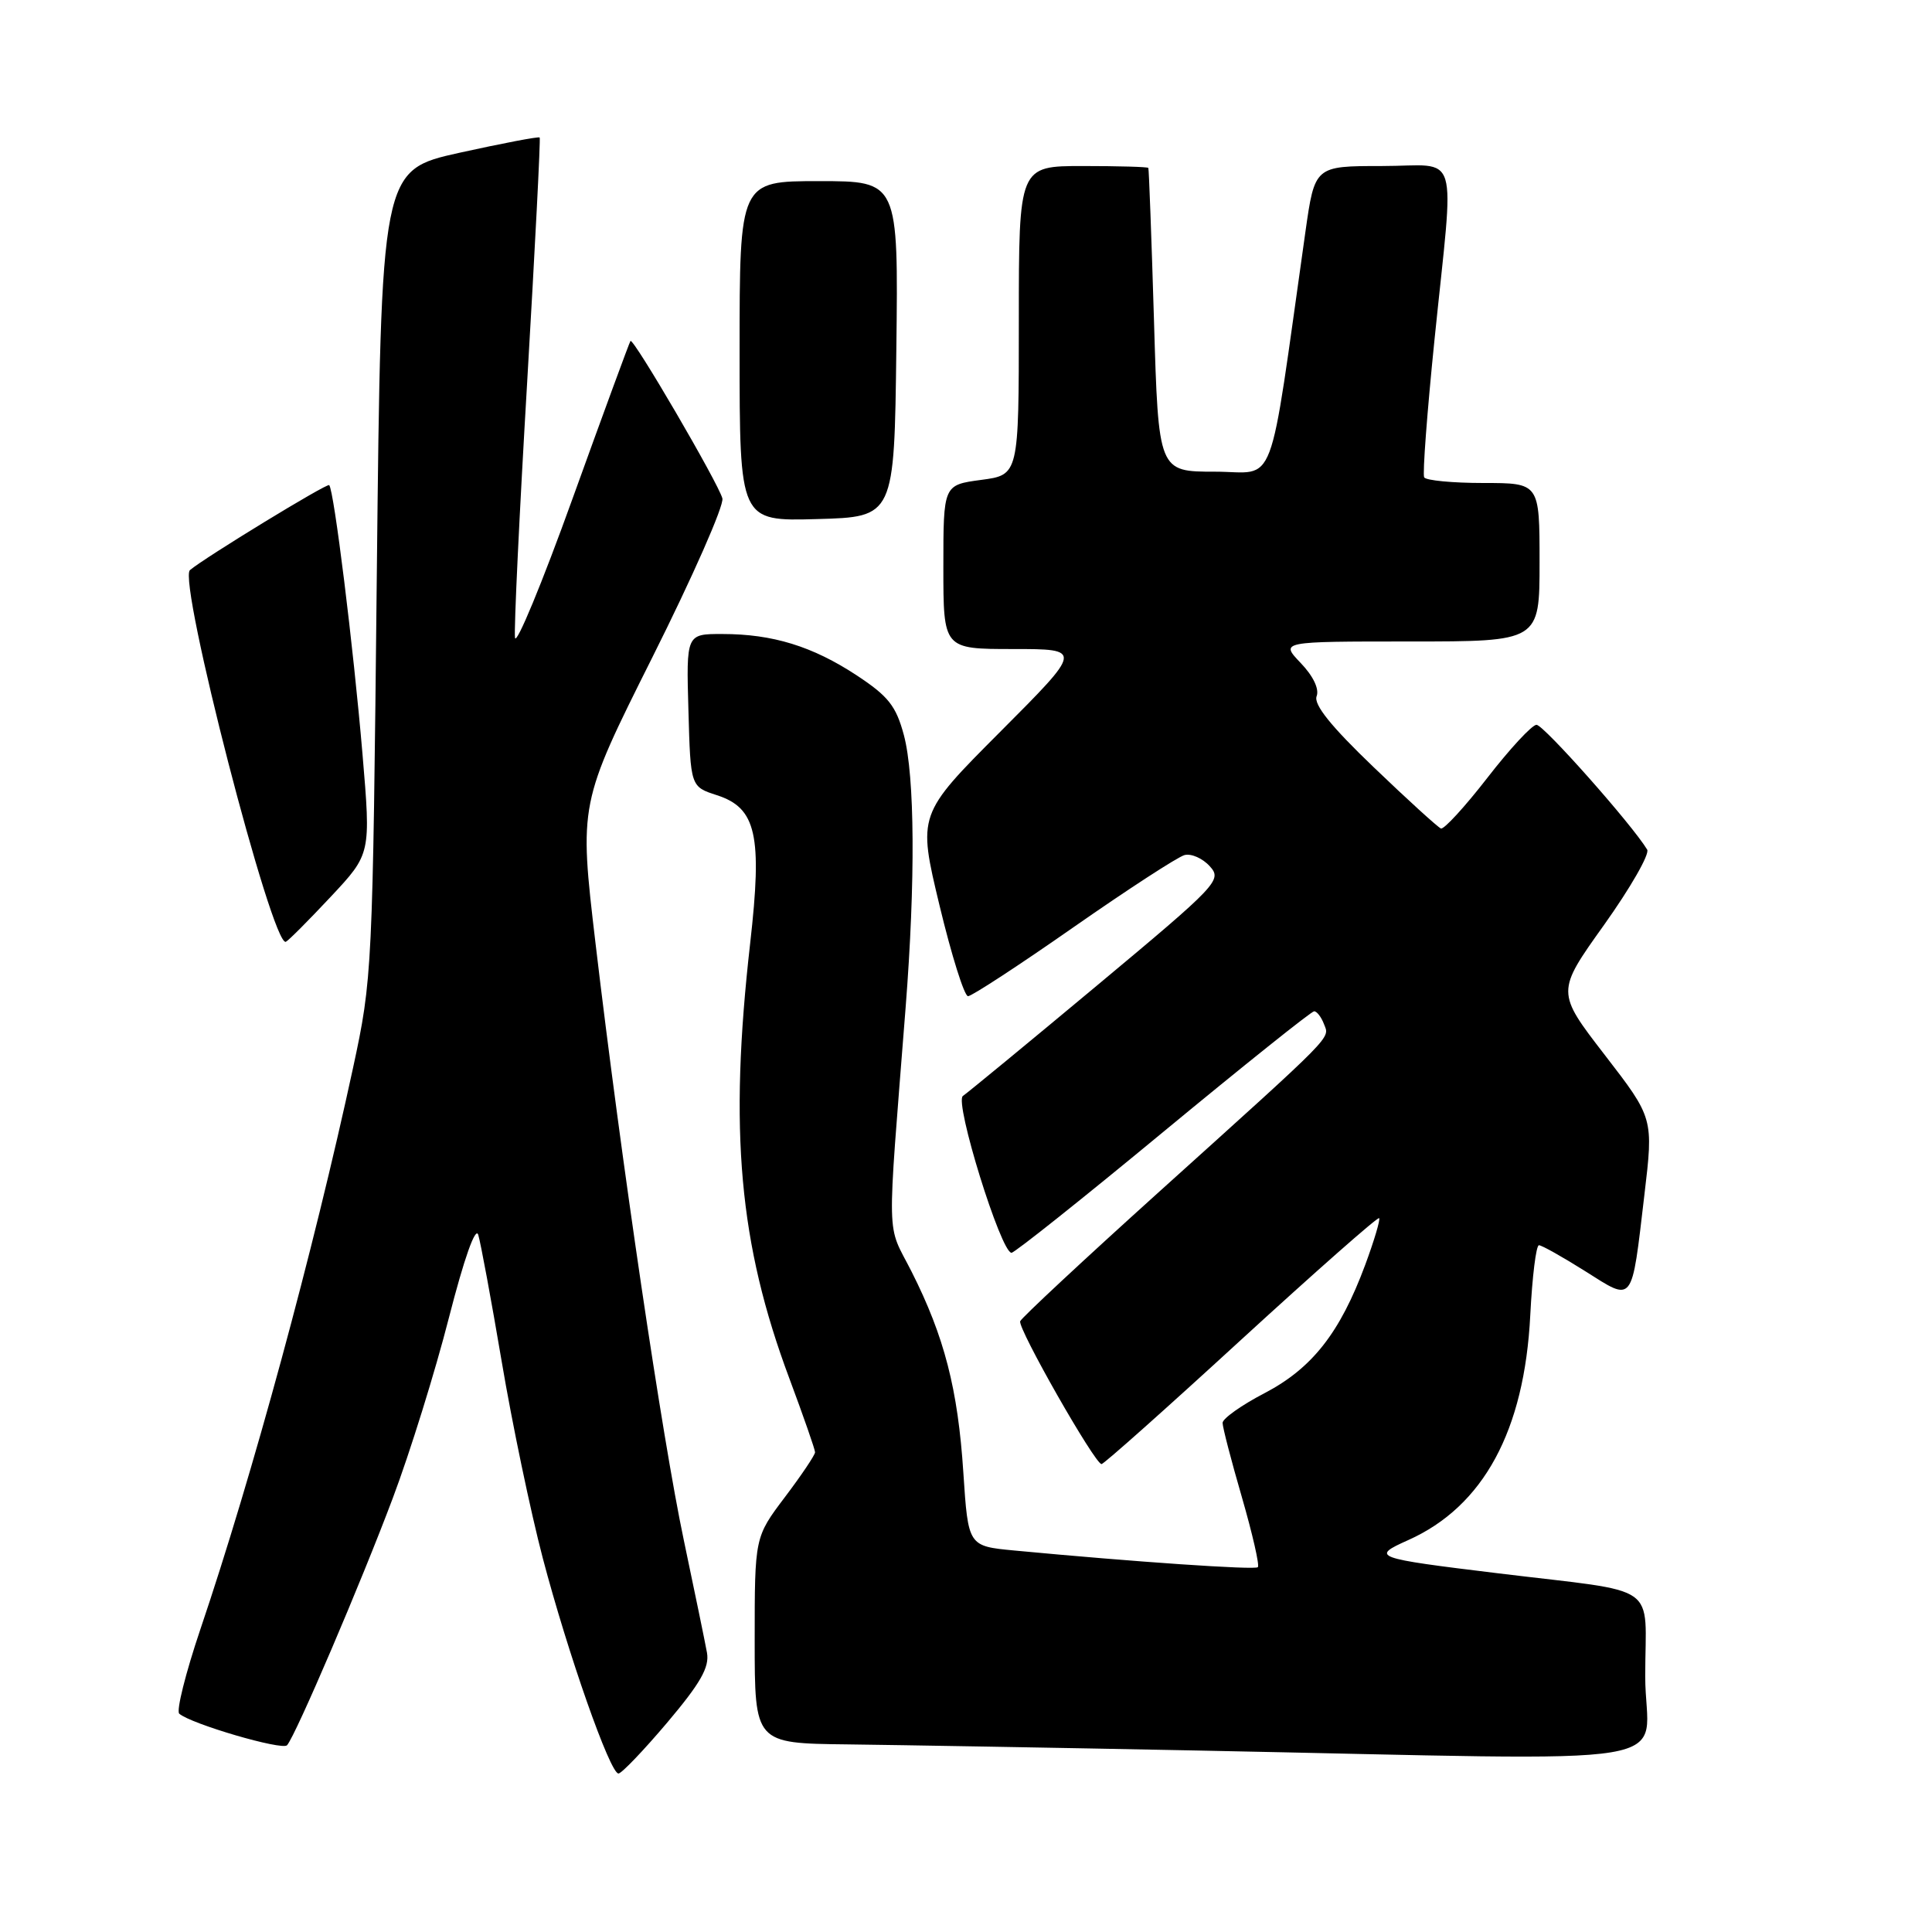 <?xml version="1.0" encoding="UTF-8" standalone="no"?>
<!DOCTYPE svg PUBLIC "-//W3C//DTD SVG 1.1//EN" "http://www.w3.org/Graphics/SVG/1.1/DTD/svg11.dtd" >
<svg xmlns="http://www.w3.org/2000/svg" xmlns:xlink="http://www.w3.org/1999/xlink" version="1.1" viewBox="0 0 256 256">
 <g >
 <path fill="currentColor"
d=" M 88.41 228.25 C 92.81 223.04 94.02 220.93 93.68 219.00 C 93.43 217.62 92.05 210.92 90.61 204.09 C 87.74 190.48 82.33 153.94 78.91 125.00 C 76.73 106.50 76.73 106.50 86.44 87.10 C 91.78 76.44 95.96 66.96 95.72 66.04 C 95.20 64.05 83.92 44.72 83.54 45.18 C 83.40 45.36 79.96 54.72 75.89 66.00 C 71.83 77.28 68.38 85.60 68.24 84.50 C 68.09 83.40 68.82 68.10 69.86 50.50 C 70.89 32.90 71.64 18.37 71.51 18.22 C 71.38 18.07 66.60 18.98 60.89 20.24 C 50.50 22.55 50.50 22.55 49.93 76.02 C 49.38 128.76 49.33 129.67 46.78 141.50 C 41.54 165.75 33.44 195.54 26.53 215.95 C 24.59 221.70 23.34 226.70 23.75 227.07 C 25.27 228.42 37.42 231.98 38.04 231.25 C 39.21 229.89 47.84 209.72 52.05 198.50 C 54.33 192.45 57.67 181.71 59.48 174.62 C 61.50 166.74 63.01 162.47 63.37 163.62 C 63.69 164.66 65.09 172.21 66.48 180.42 C 67.86 188.62 70.31 200.32 71.91 206.42 C 75.25 219.11 80.83 235.00 81.95 235.00 C 82.36 235.00 85.27 231.96 88.41 228.25 Z  M 218.00 222.11 C 218.00 209.49 220.36 211.14 198.50 208.47 C 181.98 206.46 181.59 206.31 186.60 204.07 C 196.56 199.61 202.00 189.59 202.77 174.25 C 203.03 169.16 203.54 165.00 203.92 165.00 C 204.29 165.00 207.05 166.55 210.05 168.44 C 216.52 172.52 216.16 172.99 217.89 158.33 C 219.10 148.16 219.10 148.16 212.65 139.80 C 206.20 131.44 206.20 131.44 212.55 122.55 C 216.04 117.65 218.61 113.17 218.26 112.58 C 216.26 109.26 204.51 96.01 203.59 96.04 C 202.99 96.06 200.06 99.22 197.08 103.07 C 194.10 106.91 191.33 109.93 190.93 109.78 C 190.53 109.62 186.52 105.98 182.03 101.67 C 176.36 96.24 174.04 93.35 174.46 92.25 C 174.83 91.29 174.00 89.57 172.34 87.84 C 169.63 85.00 169.63 85.00 186.81 85.00 C 204.00 85.00 204.00 85.00 204.00 74.50 C 204.00 64.00 204.00 64.00 196.56 64.00 C 192.47 64.00 188.93 63.66 188.71 63.25 C 188.48 62.84 189.10 54.62 190.08 45.00 C 192.72 19.13 193.59 22.00 183.10 22.00 C 174.21 22.00 174.21 22.00 172.97 30.75 C 167.97 66.02 169.29 62.50 160.98 62.50 C 153.50 62.50 153.50 62.50 152.91 42.50 C 152.58 31.50 152.24 22.39 152.16 22.25 C 152.07 22.11 148.18 22.00 143.50 22.00 C 135.00 22.00 135.00 22.00 135.00 42.47 C 135.00 62.93 135.00 62.93 130.00 63.59 C 125.00 64.26 125.00 64.26 125.00 75.13 C 125.00 86.00 125.00 86.00 134.23 86.00 C 143.47 86.00 143.47 86.00 132.53 96.97 C 121.60 107.93 121.60 107.93 124.49 119.97 C 126.08 126.59 127.78 132.00 128.27 132.00 C 128.76 132.00 135.05 127.89 142.25 122.86 C 149.46 117.83 156.08 113.53 156.96 113.30 C 157.85 113.07 159.35 113.73 160.30 114.78 C 161.96 116.61 161.44 117.17 145.35 130.59 C 136.18 138.24 128.18 144.82 127.59 145.22 C 126.42 145.98 132.63 166.00 134.03 166.00 C 134.44 166.00 143.48 158.80 154.12 150.00 C 164.77 141.20 173.77 134.00 174.13 134.00 C 174.49 134.00 175.08 134.76 175.43 135.69 C 176.19 137.66 177.19 136.64 153.50 158.00 C 143.60 166.93 135.36 174.61 135.18 175.07 C 134.83 176.00 145.08 194.00 145.96 194.00 C 146.26 194.00 154.58 186.59 164.45 177.53 C 174.33 168.48 182.56 161.22 182.74 161.41 C 182.92 161.59 182.09 164.38 180.89 167.62 C 177.55 176.61 173.87 181.30 167.56 184.60 C 164.50 186.19 162.00 187.97 162.00 188.54 C 162.00 189.12 163.15 193.55 164.56 198.40 C 165.96 203.25 166.92 207.42 166.67 207.66 C 166.28 208.05 150.36 206.96 134.40 205.45 C 128.29 204.87 128.29 204.87 127.65 195.15 C 126.93 184.06 125.13 177.10 120.79 168.50 C 117.42 161.84 117.50 165.51 120.00 133.50 C 121.31 116.74 121.22 102.85 119.77 97.41 C 118.73 93.54 117.72 92.26 113.52 89.49 C 107.66 85.64 102.39 84.01 95.72 84.01 C 90.93 84.00 90.93 84.00 91.22 94.12 C 91.50 104.24 91.50 104.24 95.00 105.37 C 100.22 107.06 101.03 110.67 99.40 125.00 C 96.58 149.85 97.93 164.83 104.59 182.64 C 106.46 187.66 108.00 192.07 108.00 192.43 C 108.00 192.79 106.20 195.47 104.00 198.38 C 100.00 203.68 100.00 203.68 100.00 217.34 C 100.00 231.00 100.00 231.00 112.25 231.14 C 118.99 231.22 139.80 231.58 158.50 231.95 C 225.74 233.27 218.00 234.55 218.00 222.11 Z  M 43.83 118.82 C 49.15 113.14 49.15 113.14 48.03 99.89 C 46.82 85.64 44.25 64.92 43.62 64.28 C 43.33 63.99 27.13 73.88 25.17 75.54 C 23.53 76.94 36.09 125.62 37.88 124.79 C 38.23 124.63 40.90 121.95 43.83 118.82 Z  M 118.77 46.25 C 119.04 24.00 119.04 24.00 108.52 24.00 C 98.00 24.00 98.00 24.00 98.00 46.53 C 98.00 69.07 98.00 69.07 108.25 68.78 C 118.50 68.50 118.50 68.50 118.77 46.25 Z "/>
</g>
</svg>
